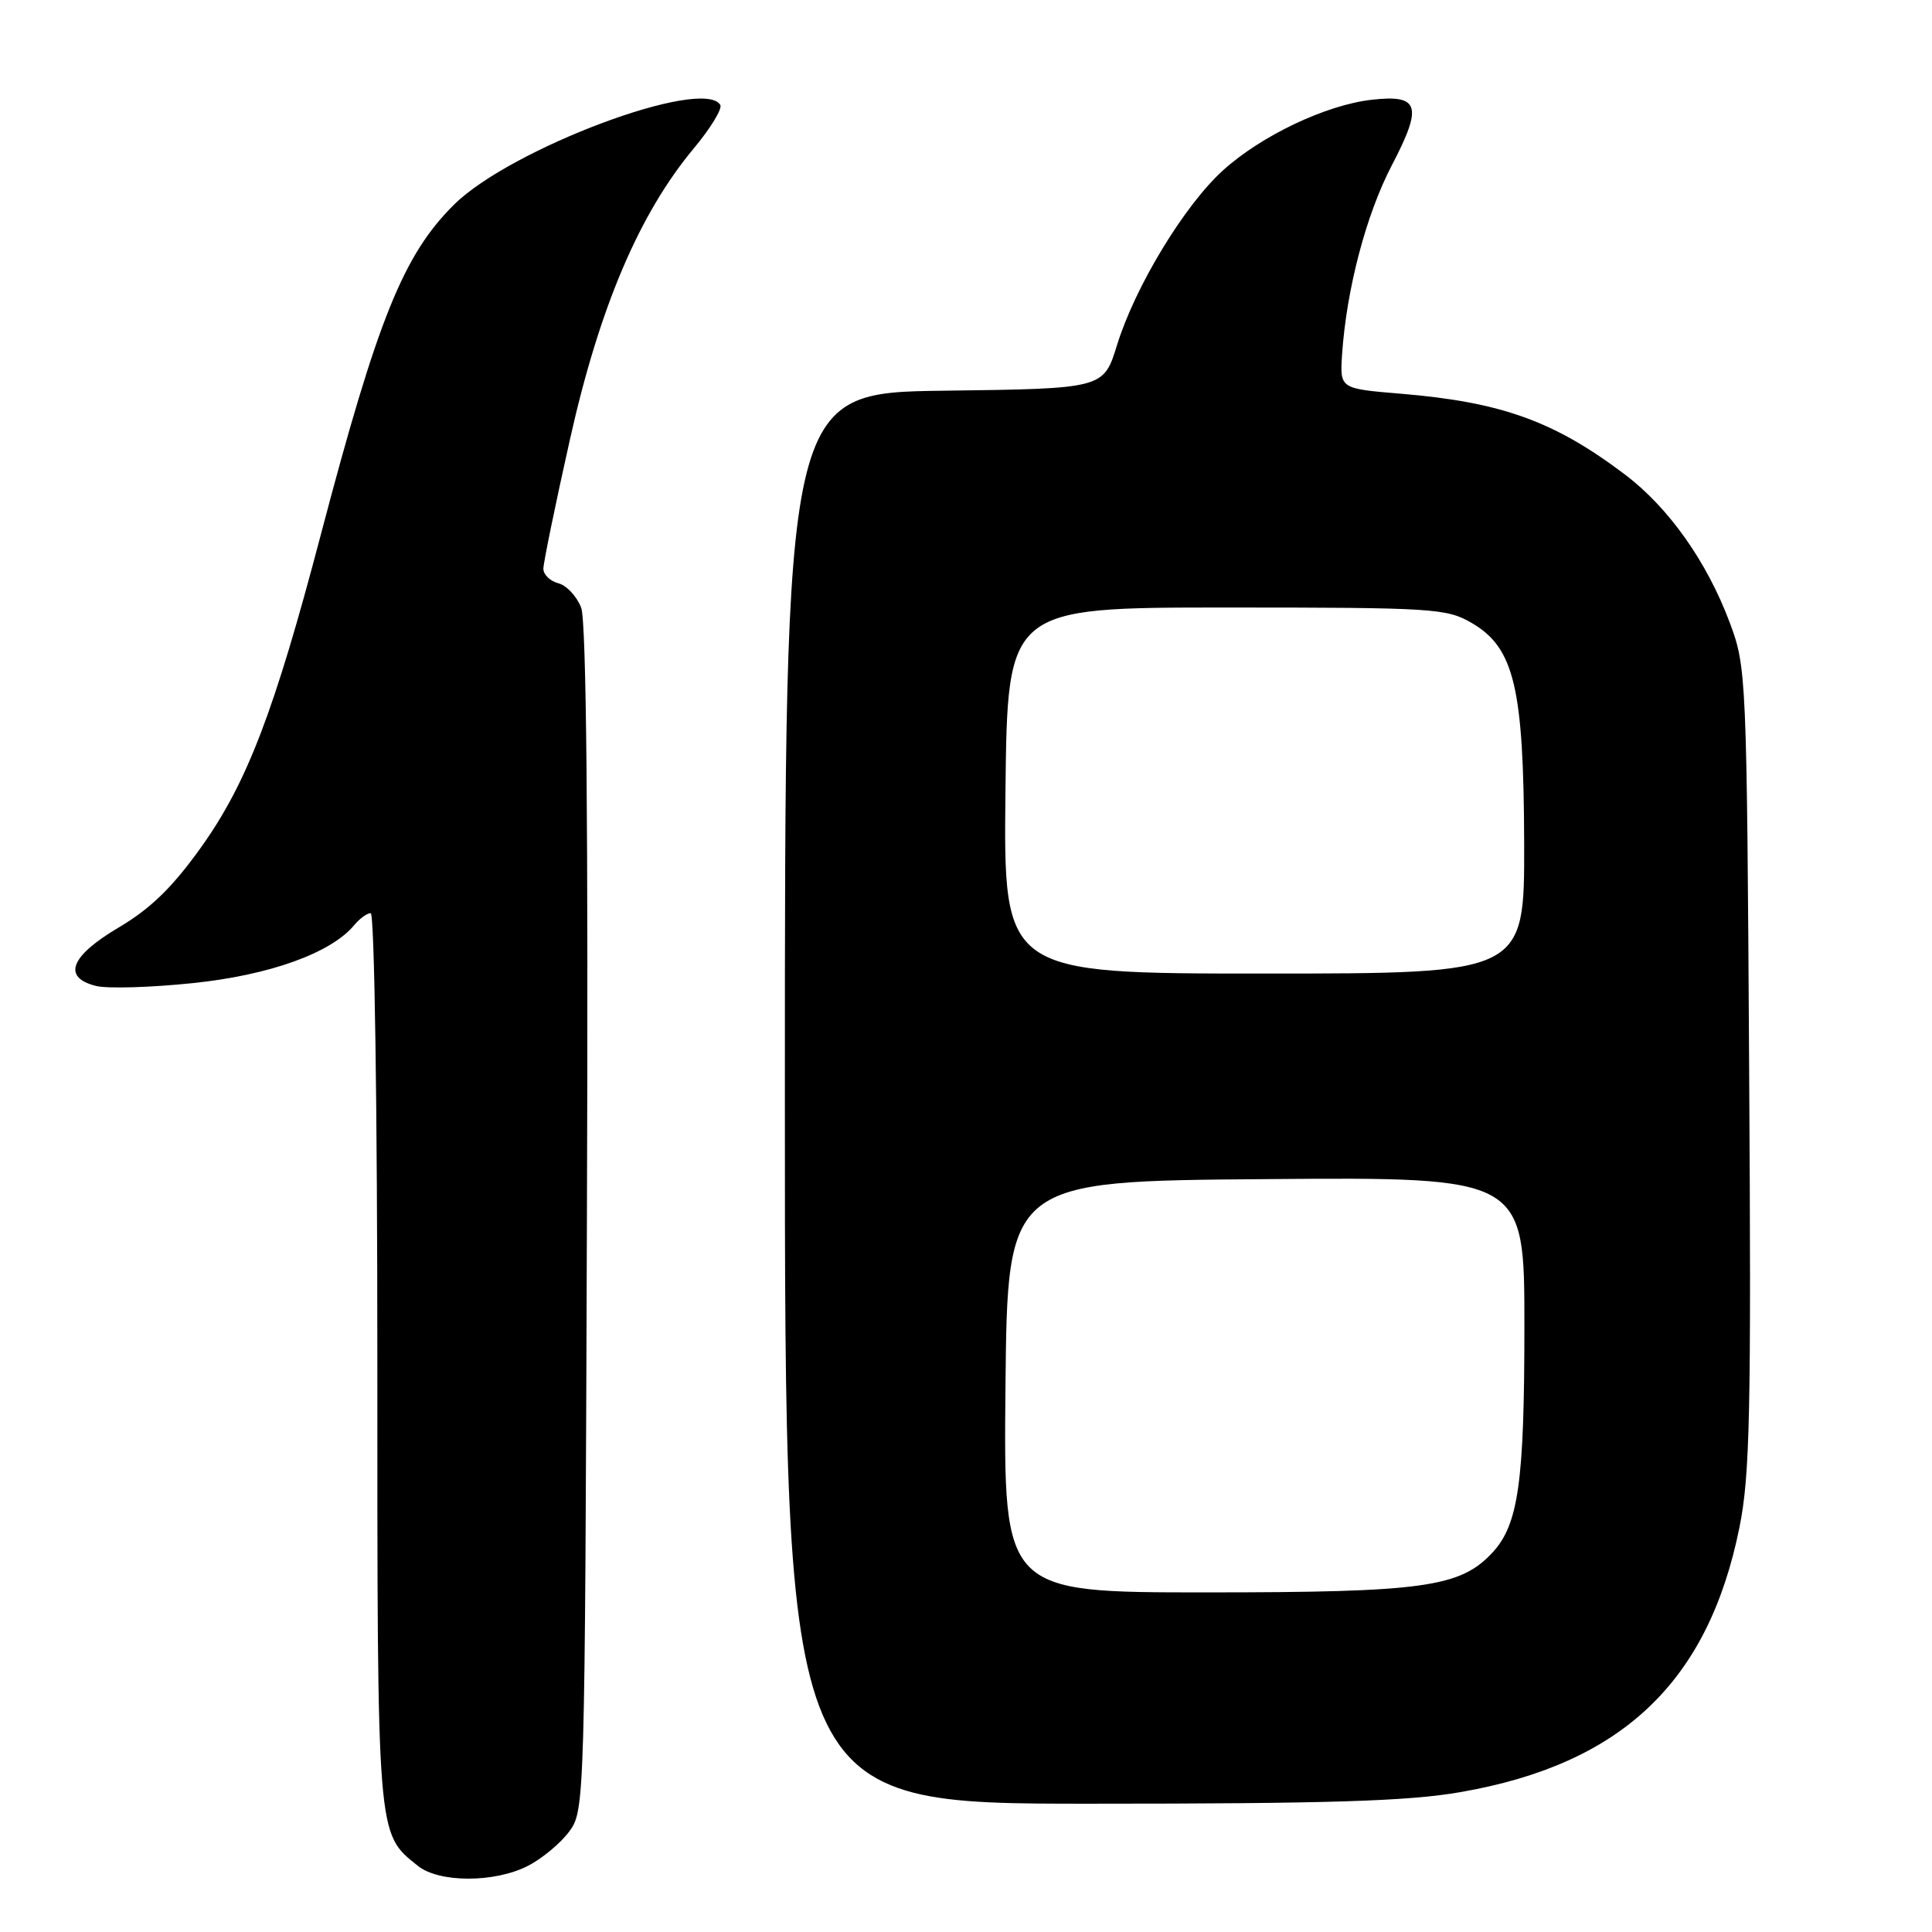 <?xml version="1.0" encoding="UTF-8" standalone="no"?>
<!DOCTYPE svg PUBLIC "-//W3C//DTD SVG 1.1//EN" "http://www.w3.org/Graphics/SVG/1.1/DTD/svg11.dtd" >
<svg xmlns="http://www.w3.org/2000/svg" xmlns:xlink="http://www.w3.org/1999/xlink" version="1.1" viewBox="0 0 256 256">
 <g >
 <path fill="currentColor"
d=" M 69.93 247.25 C 71.81 246.29 74.29 244.23 75.43 242.68 C 77.48 239.89 77.50 238.96 77.77 161.55 C 77.96 109.33 77.70 82.35 77.01 80.53 C 76.44 79.03 75.08 77.57 73.99 77.29 C 72.89 77.00 72.00 76.14 72.00 75.36 C 72.00 74.59 73.58 66.88 75.52 58.23 C 79.44 40.70 84.71 28.31 91.94 19.65 C 94.17 16.98 95.74 14.39 95.44 13.90 C 93.13 10.16 67.69 19.68 60.19 27.09 C 53.48 33.72 50.06 42.17 42.52 70.81 C 36.33 94.35 32.71 103.79 26.63 112.29 C 22.85 117.58 19.95 120.40 15.74 122.89 C 9.32 126.68 8.21 129.51 12.71 130.64 C 14.20 131.02 19.96 130.85 25.52 130.27 C 35.71 129.22 43.86 126.29 46.94 122.58 C 47.66 121.71 48.64 121.00 49.12 121.00 C 49.62 121.00 50.00 146.84 50.00 180.05 C 50.00 243.93 49.91 242.84 55.36 247.23 C 58.17 249.49 65.50 249.50 69.93 247.25 Z  M 193.55 237.46 C 214.90 233.74 226.33 222.90 230.48 202.42 C 231.88 195.49 232.06 187.24 231.77 141.45 C 231.46 89.42 231.41 88.40 229.20 82.50 C 226.18 74.42 221.09 67.23 215.29 62.86 C 205.95 55.80 198.95 53.28 185.62 52.17 C 177.54 51.50 177.54 51.50 177.83 47.00 C 178.41 38.34 181.01 28.45 184.41 21.93 C 188.55 14.01 188.09 12.50 181.75 13.22 C 175.72 13.90 167.16 17.96 162.08 22.55 C 156.96 27.17 150.41 37.96 148.01 45.73 C 146.23 51.50 146.23 51.50 125.11 51.77 C 104.00 52.04 104.00 52.04 104.00 145.52 C 104.00 239.00 104.00 239.00 144.37 239.00 C 176.20 239.00 186.60 238.67 193.55 237.46 Z  M 133.23 183.75 C 133.50 156.50 133.50 156.50 167.75 156.24 C 202.00 155.97 202.00 155.97 201.99 175.74 C 201.99 196.40 201.20 201.99 197.78 205.70 C 193.51 210.32 188.67 211.00 159.81 211.00 C 132.97 211.00 132.97 211.00 133.23 183.75 Z  M 133.23 104.75 C 133.50 80.50 133.50 80.50 162.50 80.50 C 189.87 80.50 191.70 80.61 195.00 82.54 C 200.65 85.83 201.90 91.09 201.96 111.75 C 202.00 129.00 202.00 129.00 167.48 129.00 C 132.96 129.00 132.96 129.00 133.23 104.75 Z "/>
</g>
</svg>